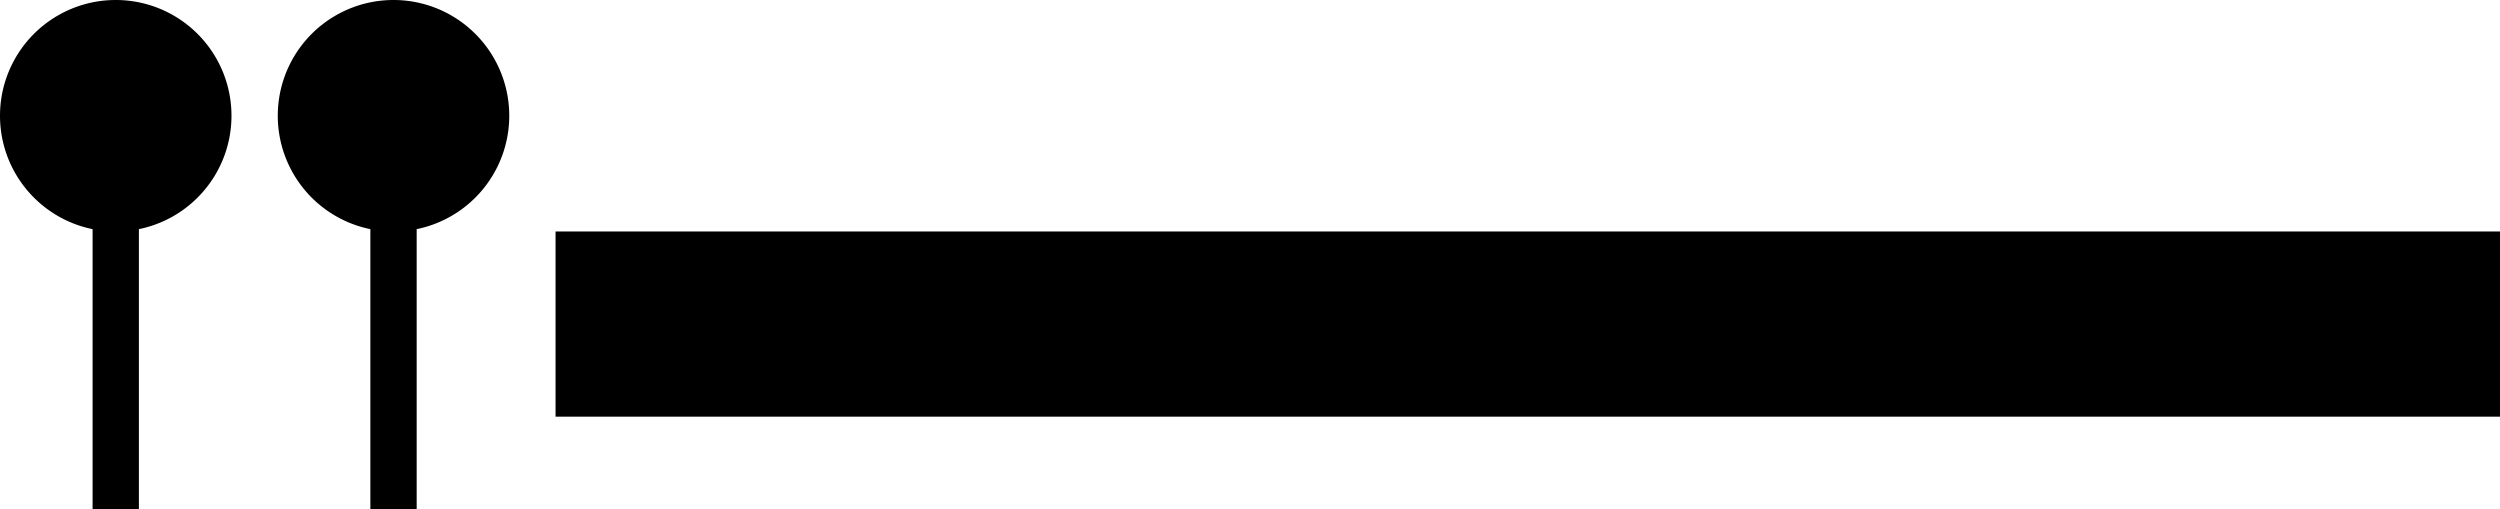 <svg xmlns="http://www.w3.org/2000/svg" version="1.0" width="54" height="11"><path d="M54 5H12v4h42V5zM9 4H8v7h1V4z"/><path d="M6 2.5a2.5 2.5 0 1 0 5 0 2.5 2.5 0 1 0-5 0zM3 4H2v7h1V4z"/><path d="M0 2.5a2.5 2.5 0 1 0 5 0 2.5 2.5 0 1 0-5 0z"/></svg>